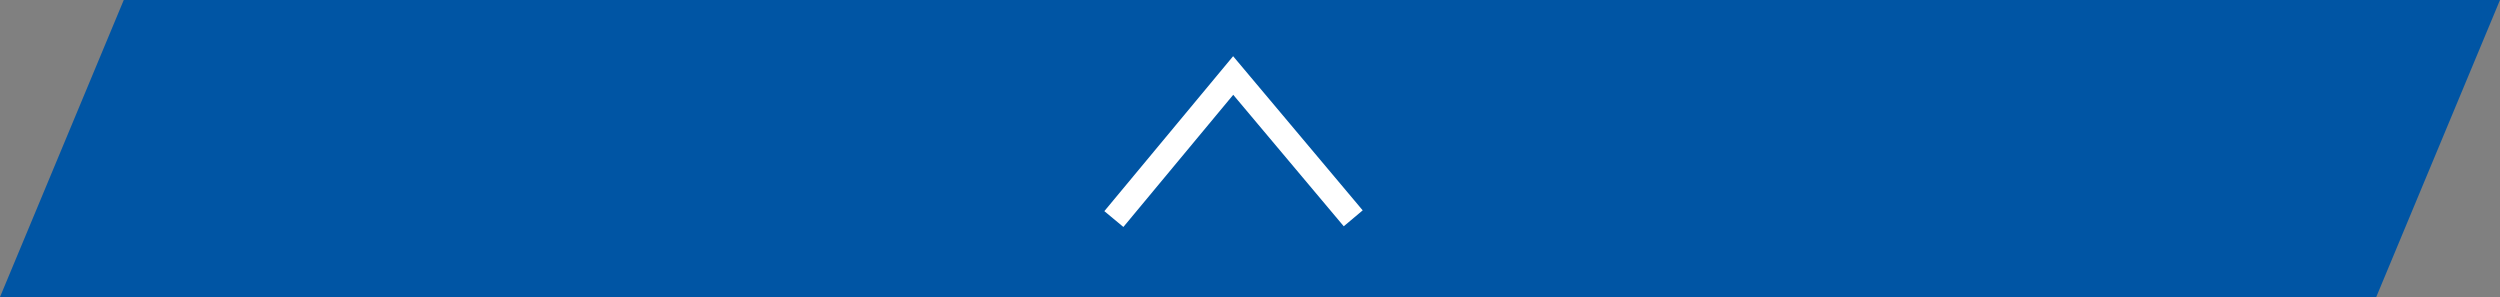 <svg xmlns="http://www.w3.org/2000/svg" viewBox="0 0 101 12"><rect x="0" y="0" width="101" height="12" fill="#808080" stroke="none"/><defs><style>.cls-1{fill:#0055a4;}.cls-2{fill:none;stroke:#fff;stroke-miterlimit:10;}</style></defs><title>gr_appmenu_togglebar_symbol_close</title><g id="レイヤー_2" data-name="レイヤー 2"><g id="アイコン"><polygon class="cls-1" points="96 12 0 12 5 0 101 0 96 12"/><path class="cls-2" d="M45,8.85l4.82-5.8,4.85,5.77"/></g></g></svg>
